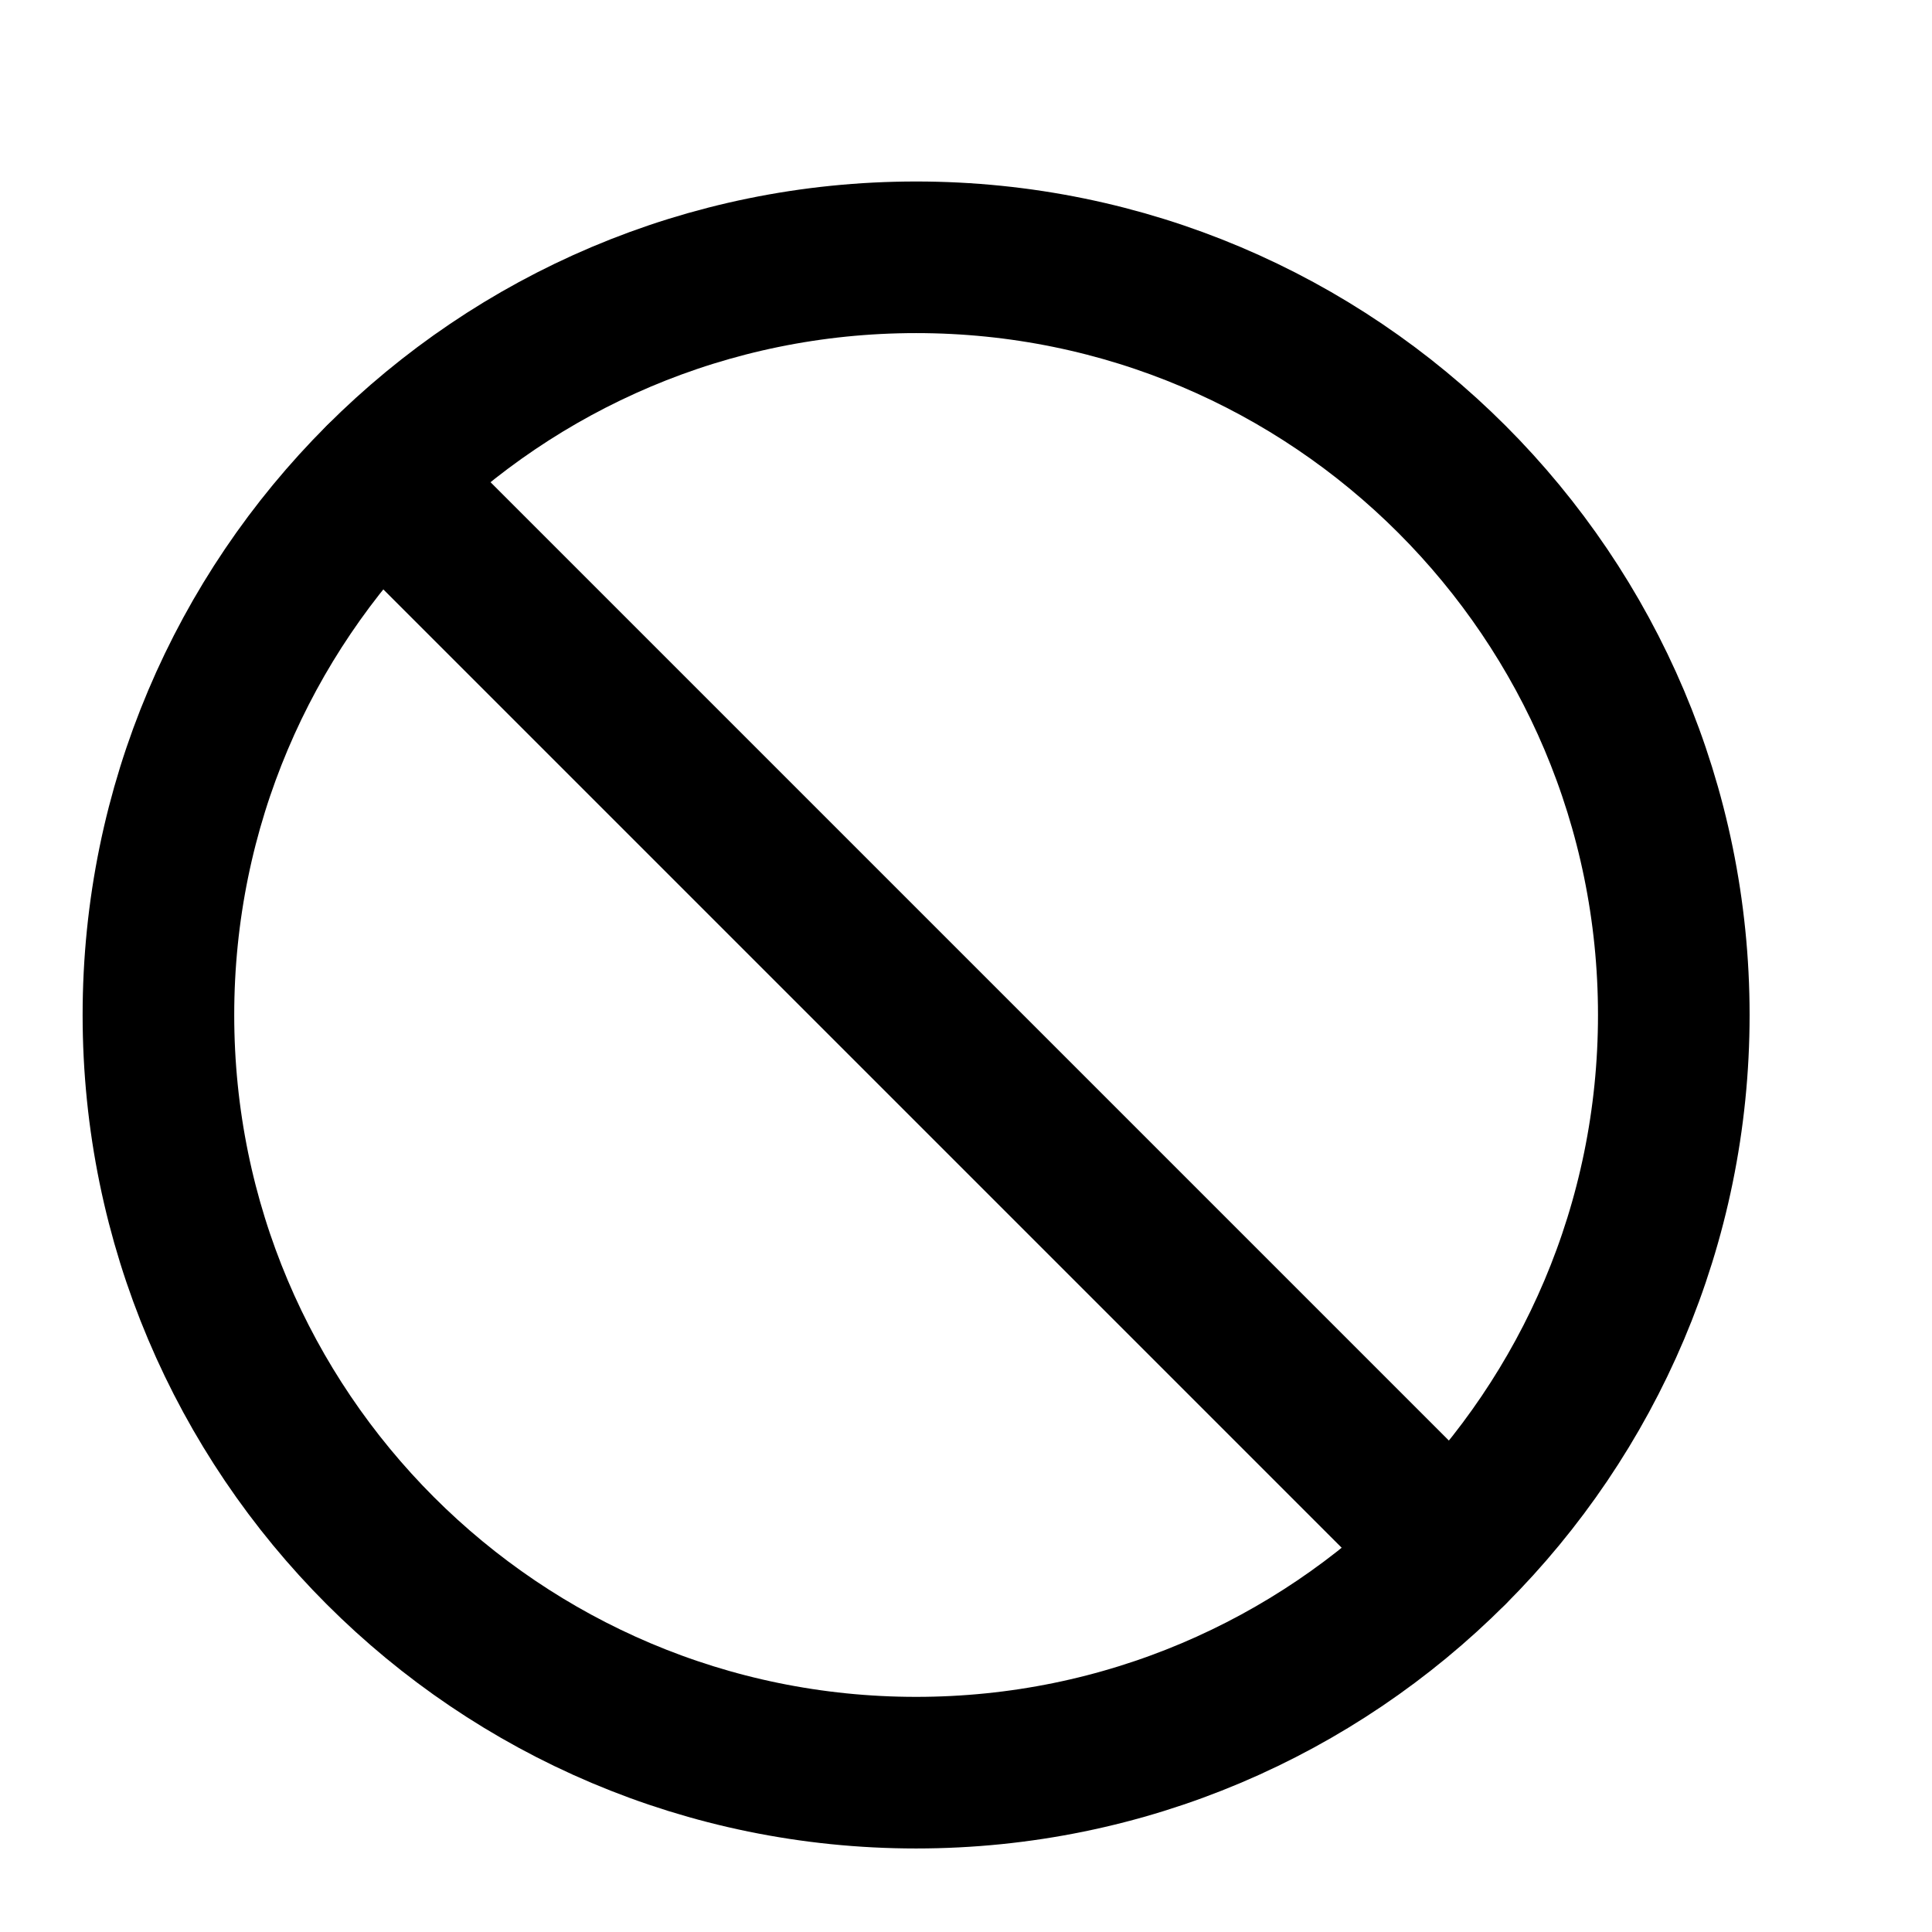 <svg width="17" height="17" viewBox="0 0 17 17" fill="none" xmlns="http://www.w3.org/2000/svg">
<g clip-path="url(#clip0_481_2466)">
<path d="M8.061 15.598C11.743 15.598 14.728 12.613 14.728 8.931C14.728 5.249 11.743 2.264 8.061 2.264C4.379 2.264 1.394 5.249 1.394 8.931C1.394 12.613 4.379 15.598 8.061 15.598Z" stroke="currentColor" stroke-width="1.334" stroke-linecap="round" stroke-linejoin="round"/>
<path d="M3.348 4.218L12.774 13.644" stroke="currentColor" stroke-width="1.334" stroke-linecap="round" stroke-linejoin="round"/>
</g>
<defs>
<clipPath id="clip0_481_2466">
<rect width="16" height="16" fill="white" transform="translate(0.061 0.931)"/>
</clipPath>
</defs>
</svg>
